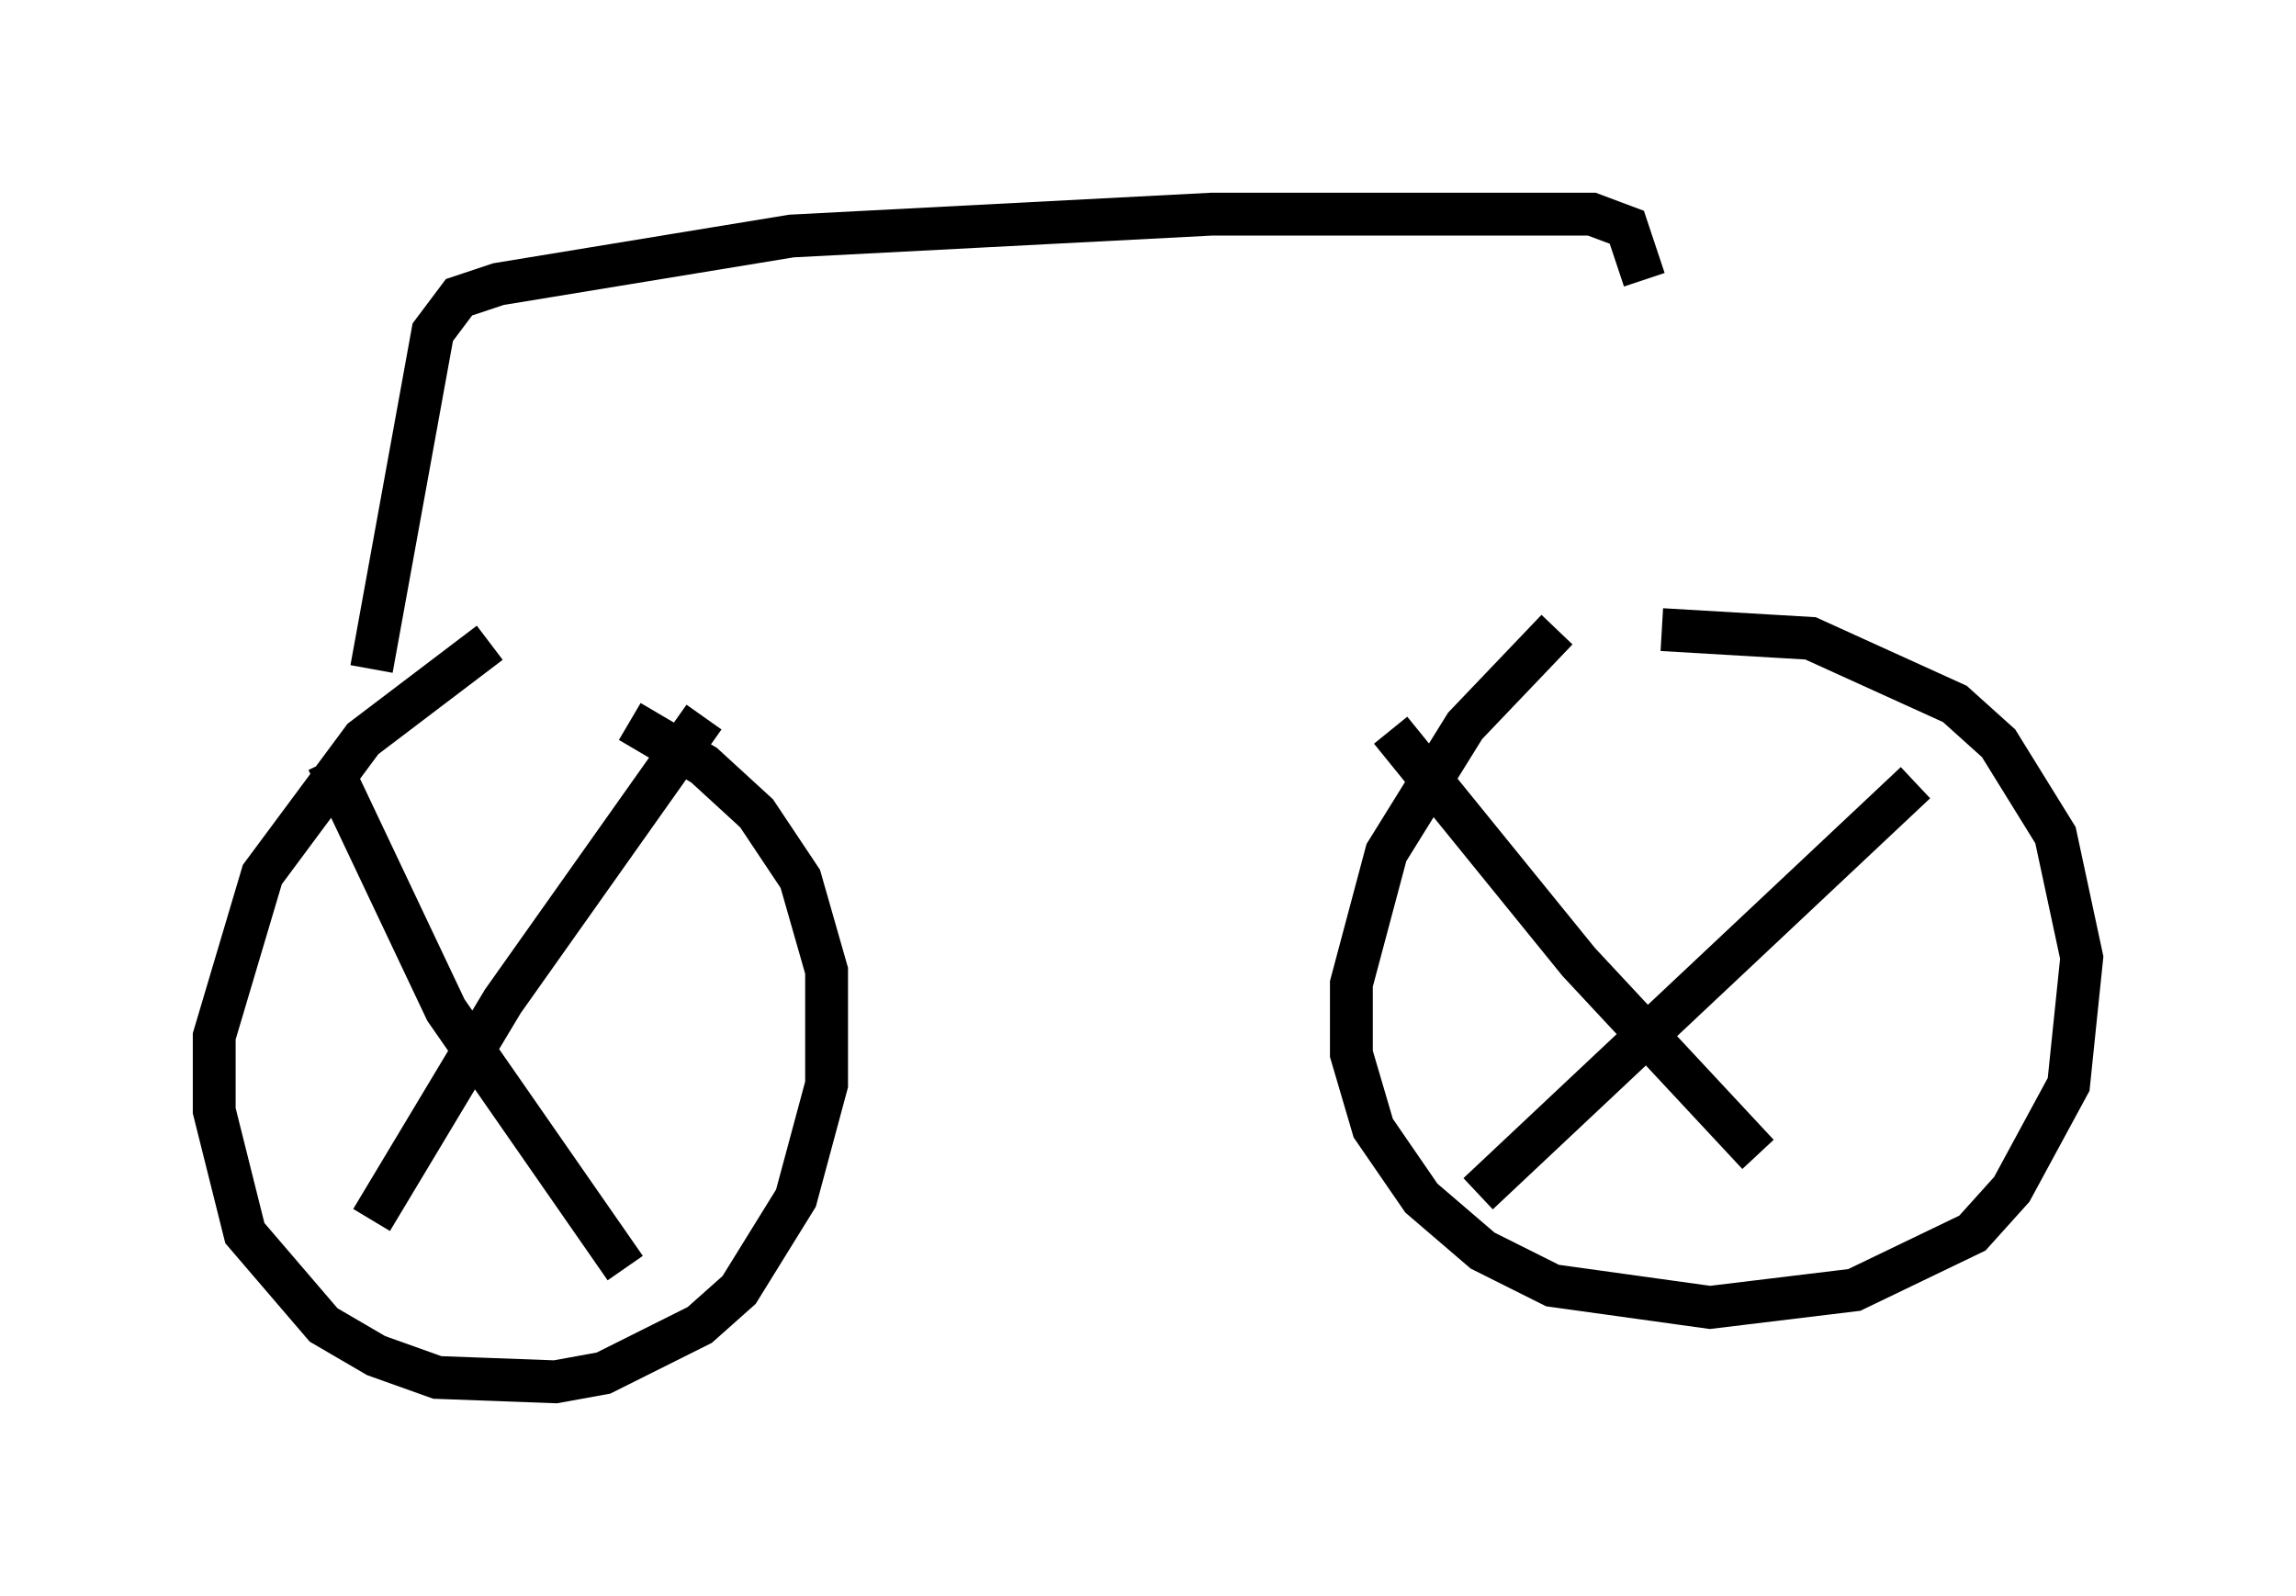 <?xml version="1.0" encoding="utf-8" ?>
<svg baseProfile="full" height="37.257" version="1.1" width="53.59" xmlns="http://www.w3.org/2000/svg" xmlns:ev="http://www.w3.org/2001/xml-events" xmlns:xlink="http://www.w3.org/1999/xlink"><defs /><rect fill="white" height="37.257" width="53.59" x="0" y="0" /><path d="M14.8, 13.575 m-3.369, 1.429 l-2.96, 2.246 -2.348, 3.165 l-1.123, 3.777 0.0, 1.735 l0.715, 2.858 1.838, 2.144 l1.225, 0.715 1.429, 0.51 l2.756, 0.102 1.123, -0.204 l2.246, -1.123 0.919, -0.817 l1.327, -2.144 0.715, -2.654 l0.0, -2.654 -0.613, -2.144 l-1.021, -1.531 -1.225, -1.123 l-1.735, -1.021 m21.642, -2.144 l-2.144, 2.246 -1.838, 2.96 l-0.817, 3.063 0.0, 1.633 l0.51, 1.735 1.123, 1.633 l1.429, 1.225 1.633, 0.817 l3.675, 0.51 3.369, -0.408 l2.756, -1.327 0.919, -1.021 l1.327, -2.45 0.306, -2.96 l-0.613, -2.858 -1.327, -2.144 l-1.021, -0.919 -3.369, -1.531 l-3.471, -0.204 m-22.356, 2.042 l-4.696, 6.635 -3.063, 5.104 m-1.021, -10.719 l2.756, 5.819 4.185, 6.023 m30.115, -11.331 l-10.208, 9.596 m-2.042, -10.821 l4.39, 5.41 4.185, 4.492 m-32.565, -11.331 l0.0, 0.0 m0.204, 0.0 l1.429, -7.861 0.613, -0.817 l0.919, -0.306 6.84, -1.123 l9.8, -0.51 8.881, 0.0 l0.817, 0.306 0.408, 1.225 " fill="none" stroke="black" stroke-width="1" /></svg>